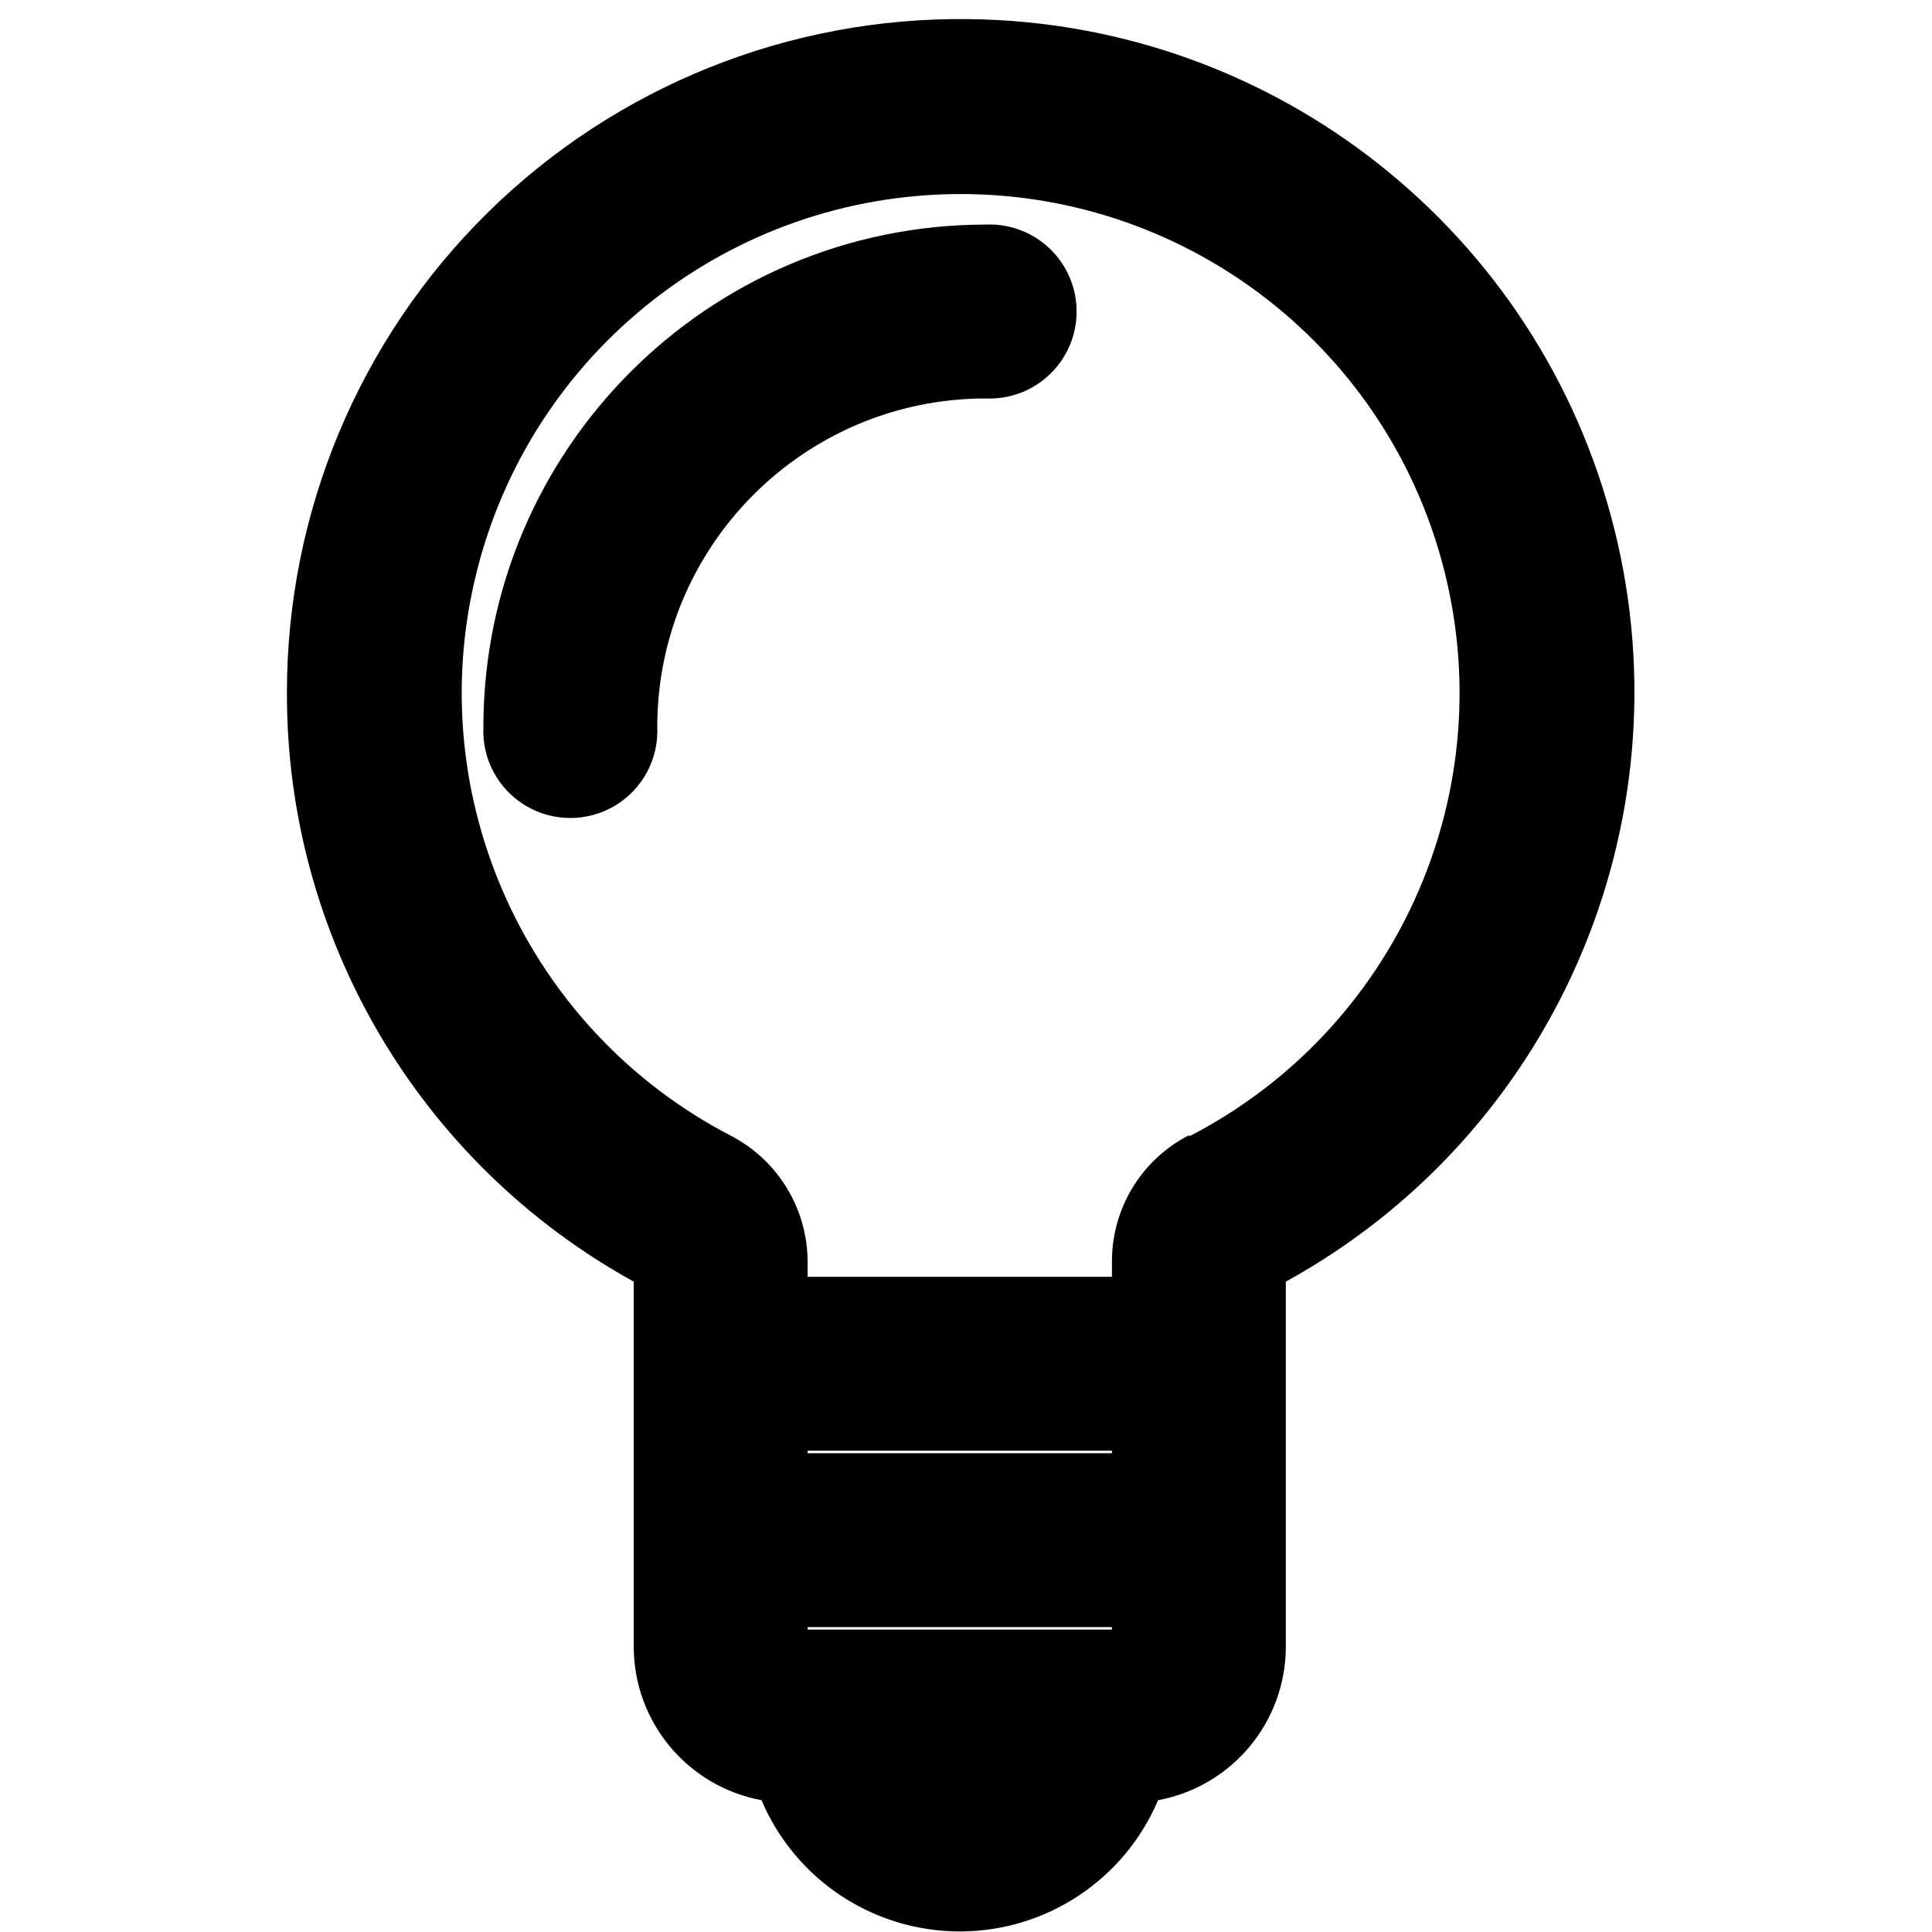 <?xml version="1.0" encoding="UTF-8"?>
<svg width="100px" height="100px" viewBox="0 0 100 100" version="1.1" xmlns="http://www.w3.org/2000/svg" xmlns:xlink="http://www.w3.org/1999/xlink">
    <!-- Generator: Sketch 57.1 (83088) - https://sketch.com -->
    <title>bold/lightbulb-bold</title>
    <desc>Created with Sketch.</desc>
    <g id="bold/lightbulb" stroke="none" stroke-width="1" fill="none" fill-rule="evenodd">
        <path d="M49.661,0.987 L50.178,0.99 C65.998,1.179 79.704,12.005 83.55,27.352 C87.396,42.699 80.416,58.71 66.554,66.337 L66.554,85.257 C66.539,89.144 63.762,92.469 59.941,93.178 C58.193,97.296 54.152,99.971 49.678,99.971 C45.204,99.971 41.164,97.296 39.416,93.178 C35.595,92.469 32.818,89.144 32.802,85.257 L32.802,66.337 C21.691,60.21 14.809,48.51 14.851,35.822 C14.853,26.498 18.592,17.564 25.231,11.018 C31.87,4.472 40.856,0.86 50.178,0.99 L49.661,0.987 Z M57.554,84.218 L41.802,84.218 L41.802,84.347 L57.554,84.347 L57.554,84.218 Z M57.554,75.089 L41.802,75.089 L41.802,75.218 L57.554,75.218 L57.554,75.089 Z M49.723,10.044 C37.817,10.044 27.455,18.184 24.635,29.752 C21.816,41.319 27.271,53.314 37.842,58.792 C40.283,60.065 41.81,62.593 41.802,65.347 L41.802,66.089 L57.554,66.089 L57.554,65.317 C57.541,62.565 59.07,60.037 61.515,58.772 L61.604,58.792 C72.175,53.314 77.629,41.319 74.81,29.752 C71.991,18.184 61.628,10.044 49.723,10.044 Z M51.01,11.624 C52.668,11.546 54.234,12.386 55.087,13.811 C55.939,15.235 55.939,17.013 55.087,18.437 C54.234,19.861 52.668,20.702 51.01,20.624 C41.627,20.635 34.025,28.241 34.02,37.624 C34.098,39.282 33.257,40.848 31.833,41.701 C30.409,42.553 28.631,42.553 27.207,41.701 C25.782,40.848 24.942,39.282 25.02,37.624 C25.031,23.273 36.659,11.64 51.01,11.624 L51.01,11.624 Z" id="Shape" fill="#000000"></path>
    </g>
</svg>